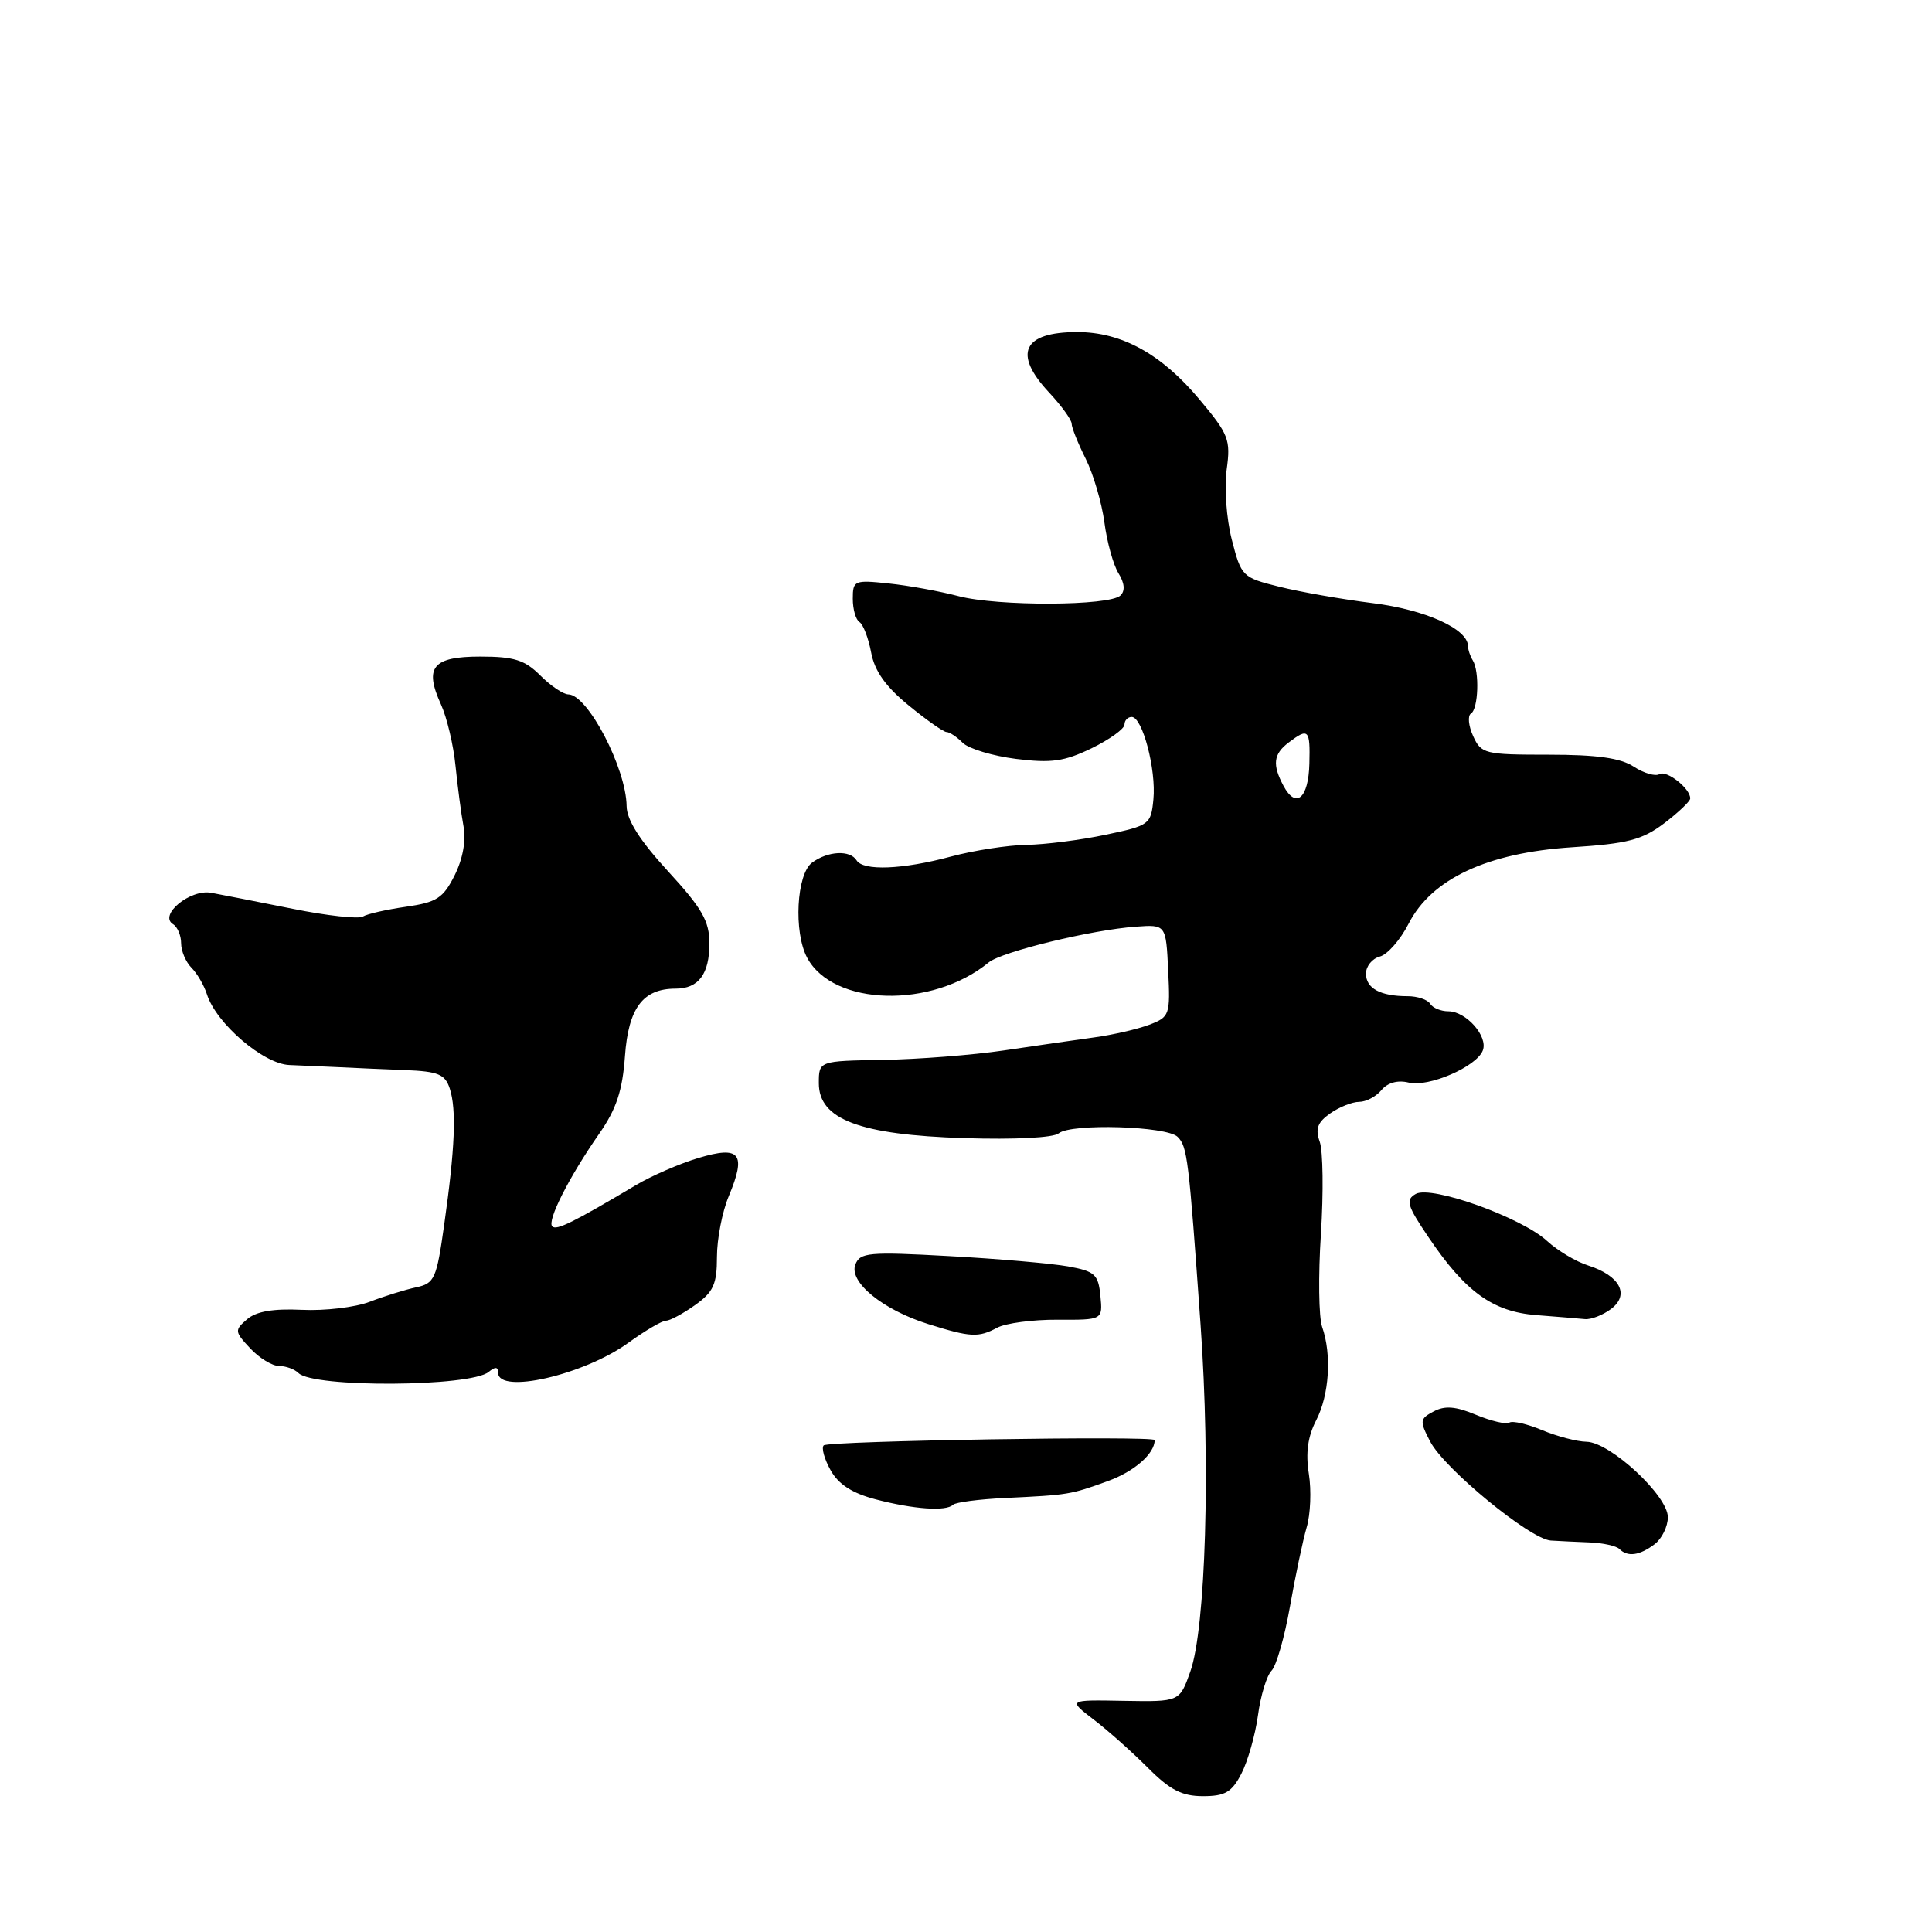 <?xml version="1.0" encoding="UTF-8" standalone="no"?>
<!DOCTYPE svg PUBLIC "-//W3C//DTD SVG 1.1//EN" "http://www.w3.org/Graphics/SVG/1.1/DTD/svg11.dtd" >
<svg xmlns="http://www.w3.org/2000/svg" xmlns:xlink="http://www.w3.org/1999/xlink" version="1.1" viewBox="0 0 256 256">
 <g >
 <path fill="currentColor"
d=" M 164.49 235.02 C 165.34 233.38 166.33 229.89 166.69 227.28 C 167.04 224.66 167.86 222.00 168.49 221.37 C 169.12 220.74 170.22 216.91 170.93 212.86 C 171.64 208.81 172.64 204.10 173.14 202.38 C 173.65 200.67 173.78 197.48 173.43 195.29 C 172.99 192.53 173.29 190.35 174.40 188.20 C 176.14 184.84 176.48 179.49 175.19 175.82 C 174.74 174.54 174.67 169.00 175.03 163.50 C 175.38 158.00 175.31 152.50 174.87 151.28 C 174.26 149.57 174.58 148.71 176.26 147.53 C 177.46 146.69 179.19 146.00 180.10 146.00 C 181.01 146.00 182.34 145.30 183.05 144.44 C 183.87 143.46 185.20 143.09 186.63 143.44 C 189.27 144.11 195.65 141.35 196.48 139.19 C 197.20 137.32 194.27 134.00 191.90 134.00 C 190.92 134.00 189.84 133.55 189.50 133.00 C 189.16 132.45 187.82 132.00 186.52 132.00 C 182.91 132.00 181.00 130.97 181.00 129.01 C 181.00 128.03 181.82 127.02 182.83 126.75 C 183.84 126.49 185.56 124.53 186.65 122.39 C 189.69 116.45 197.07 113.00 208.28 112.27 C 215.68 111.79 217.60 111.29 220.50 109.10 C 222.38 107.67 223.94 106.19 223.96 105.82 C 224.03 104.52 220.83 101.99 219.88 102.58 C 219.35 102.90 217.82 102.46 216.49 101.59 C 214.74 100.44 211.61 100.00 205.20 100.00 C 196.73 100.00 196.27 99.89 195.20 97.54 C 194.58 96.18 194.45 94.84 194.91 94.55 C 195.89 93.95 196.06 88.96 195.15 87.50 C 194.81 86.95 194.52 86.10 194.52 85.61 C 194.48 83.32 188.86 80.79 181.91 79.92 C 177.83 79.41 172.25 78.43 169.50 77.74 C 164.62 76.53 164.47 76.38 163.22 71.50 C 162.51 68.75 162.21 64.57 162.54 62.22 C 163.09 58.26 162.81 57.55 158.93 52.92 C 153.90 46.91 148.62 44.00 142.74 44.00 C 135.53 44.00 134.19 46.85 139.00 52.00 C 140.65 53.77 142.00 55.63 142.00 56.15 C 142.00 56.66 142.84 58.75 143.86 60.79 C 144.88 62.83 145.99 66.63 146.34 69.23 C 146.68 71.83 147.52 74.85 148.20 75.95 C 149.01 77.25 149.11 78.28 148.47 78.90 C 147.04 80.30 132.22 80.36 127.00 78.99 C 124.53 78.34 120.36 77.58 117.75 77.31 C 113.20 76.83 113.00 76.91 113.00 79.34 C 113.00 80.74 113.40 82.13 113.89 82.43 C 114.37 82.73 115.07 84.54 115.43 86.45 C 115.88 88.90 117.35 90.98 120.39 93.46 C 122.76 95.41 125.03 97.00 125.42 97.00 C 125.82 97.00 126.79 97.64 127.57 98.43 C 128.36 99.21 131.54 100.17 134.64 100.56 C 139.30 101.14 141.03 100.90 144.64 99.15 C 147.04 97.98 149.00 96.57 149.00 96.01 C 149.00 95.46 149.43 95.00 149.96 95.00 C 151.38 95.00 153.22 101.98 152.83 105.93 C 152.51 109.25 152.31 109.39 146.50 110.61 C 143.20 111.31 138.47 111.91 136.00 111.95 C 133.53 111.99 129.03 112.69 126.00 113.50 C 119.61 115.22 114.38 115.43 113.50 114.00 C 112.64 112.61 109.72 112.75 107.61 114.30 C 105.54 115.81 105.14 123.52 106.95 126.90 C 110.39 133.34 123.49 133.69 131.00 127.53 C 132.74 126.10 144.67 123.20 150.50 122.79 C 154.50 122.50 154.50 122.50 154.79 128.61 C 155.08 134.49 154.98 134.76 152.29 135.78 C 150.76 136.36 147.47 137.12 145.00 137.46 C 142.53 137.80 137.12 138.58 133.00 139.19 C 128.88 139.80 121.67 140.36 117.00 140.44 C 108.50 140.58 108.50 140.58 108.50 143.53 C 108.50 148.33 113.90 150.37 127.79 150.81 C 134.41 151.02 139.59 150.76 140.29 150.17 C 141.92 148.83 154.61 149.21 156.04 150.64 C 157.33 151.93 157.51 153.38 159.08 175.50 C 160.41 194.15 159.77 215.75 157.72 221.50 C 156.30 225.50 156.30 225.50 148.90 225.37 C 141.50 225.23 141.50 225.23 144.94 227.87 C 146.83 229.31 150.05 232.19 152.11 234.25 C 155.03 237.18 156.62 238.00 159.40 238.00 C 162.33 238.00 163.22 237.48 164.49 235.02 Z  M 219.25 204.61 C 220.21 203.88 221.00 202.27 221.00 201.03 C 221.00 198.18 213.36 191.10 210.22 191.04 C 208.96 191.02 206.33 190.33 204.36 189.51 C 202.40 188.69 200.43 188.23 200.00 188.50 C 199.57 188.77 197.58 188.30 195.58 187.47 C 192.88 186.34 191.45 186.23 189.97 187.02 C 188.12 188.00 188.09 188.28 189.50 191.00 C 191.37 194.61 202.74 203.95 205.49 204.13 C 206.59 204.20 208.92 204.31 210.67 204.38 C 212.41 204.45 214.17 204.84 214.58 205.25 C 215.67 206.34 217.26 206.12 219.25 204.61 Z  M 126.28 199.39 C 126.61 199.06 129.72 198.65 133.19 198.49 C 141.59 198.09 141.84 198.05 146.80 196.25 C 150.30 194.98 153.00 192.62 153.00 190.82 C 153.00 190.22 109.75 190.92 109.15 191.52 C 108.82 191.84 109.23 193.33 110.06 194.81 C 111.10 196.68 112.92 197.86 116.03 198.67 C 121.08 199.99 125.37 200.29 126.28 199.39 Z  M 64.75 181.79 C 65.62 181.07 66.00 181.10 66.00 181.88 C 66.00 184.80 77.36 182.20 83.27 177.92 C 85.49 176.31 87.73 175.00 88.25 175.00 C 88.77 175.00 90.50 174.07 92.10 172.93 C 94.53 171.20 95.00 170.17 95.00 166.55 C 95.00 164.18 95.70 160.56 96.56 158.51 C 98.93 152.84 98.08 151.77 92.54 153.44 C 90.04 154.19 86.31 155.81 84.25 157.04 C 75.98 161.96 73.74 163.07 73.18 162.51 C 72.45 161.79 75.40 155.96 79.40 150.22 C 81.67 146.96 82.48 144.53 82.81 139.95 C 83.27 133.55 85.19 131.00 89.52 131.00 C 92.56 131.00 94.00 129.07 94.00 125.01 C 94.00 122.05 93.04 120.37 88.53 115.46 C 84.79 111.39 83.05 108.65 83.03 106.82 C 82.97 101.79 77.87 92.02 75.30 92.01 C 74.63 92.00 72.97 90.88 71.59 89.50 C 69.54 87.45 68.12 87.00 63.65 87.00 C 57.33 87.00 56.18 88.40 58.43 93.34 C 59.22 95.08 60.09 98.75 60.36 101.50 C 60.64 104.25 61.11 107.85 61.42 109.50 C 61.77 111.37 61.33 113.81 60.24 115.99 C 58.72 119.02 57.87 119.56 53.80 120.15 C 51.21 120.52 48.64 121.10 48.08 121.45 C 47.51 121.80 43.33 121.34 38.78 120.42 C 34.22 119.51 29.36 118.55 27.98 118.30 C 25.19 117.79 20.99 121.25 22.93 122.46 C 23.52 122.82 24.00 123.96 24.00 124.99 C 24.00 126.02 24.62 127.47 25.37 128.23 C 26.12 128.98 27.04 130.56 27.42 131.75 C 28.65 135.62 34.91 140.99 38.35 141.12 C 40.08 141.19 43.08 141.32 45.00 141.41 C 46.92 141.51 50.83 141.68 53.68 141.79 C 58.08 141.97 58.98 142.34 59.60 144.25 C 60.50 147.03 60.29 152.17 58.86 162.26 C 57.85 169.46 57.58 170.06 55.13 170.58 C 53.69 170.89 50.92 171.75 49.00 172.49 C 47.08 173.23 43.02 173.71 40.00 173.56 C 36.20 173.38 33.95 173.76 32.73 174.82 C 31.06 176.26 31.08 176.45 33.16 178.67 C 34.36 179.95 36.08 181.00 36.97 181.00 C 37.87 181.00 39.03 181.42 39.55 181.94 C 41.54 183.90 62.34 183.78 64.75 181.79 Z  M 132.15 175.92 C 133.26 175.33 136.86 174.85 140.14 174.87 C 146.12 174.90 146.12 174.90 145.81 171.71 C 145.53 168.85 145.08 168.45 141.50 167.80 C 139.30 167.41 132.22 166.79 125.76 166.44 C 115.11 165.85 113.95 165.96 113.34 167.56 C 112.45 169.87 116.97 173.56 123.00 175.45 C 128.62 177.21 129.64 177.26 132.15 175.92 Z  M 213.48 173.44 C 215.98 171.55 214.65 169.03 210.43 167.68 C 208.82 167.17 206.38 165.71 205.00 164.44 C 201.62 161.32 189.68 157.04 187.60 158.20 C 186.22 158.98 186.44 159.73 189.26 163.90 C 194.16 171.18 197.80 173.81 203.57 174.26 C 206.28 174.47 209.18 174.71 210.00 174.79 C 210.82 174.87 212.39 174.26 213.48 173.44 Z  M 170.07 104.13 C 168.57 101.32 168.73 99.92 170.75 98.39 C 173.38 96.40 173.62 96.64 173.50 101.18 C 173.39 105.80 171.72 107.22 170.07 104.13 Z "/>
</g>
</svg>